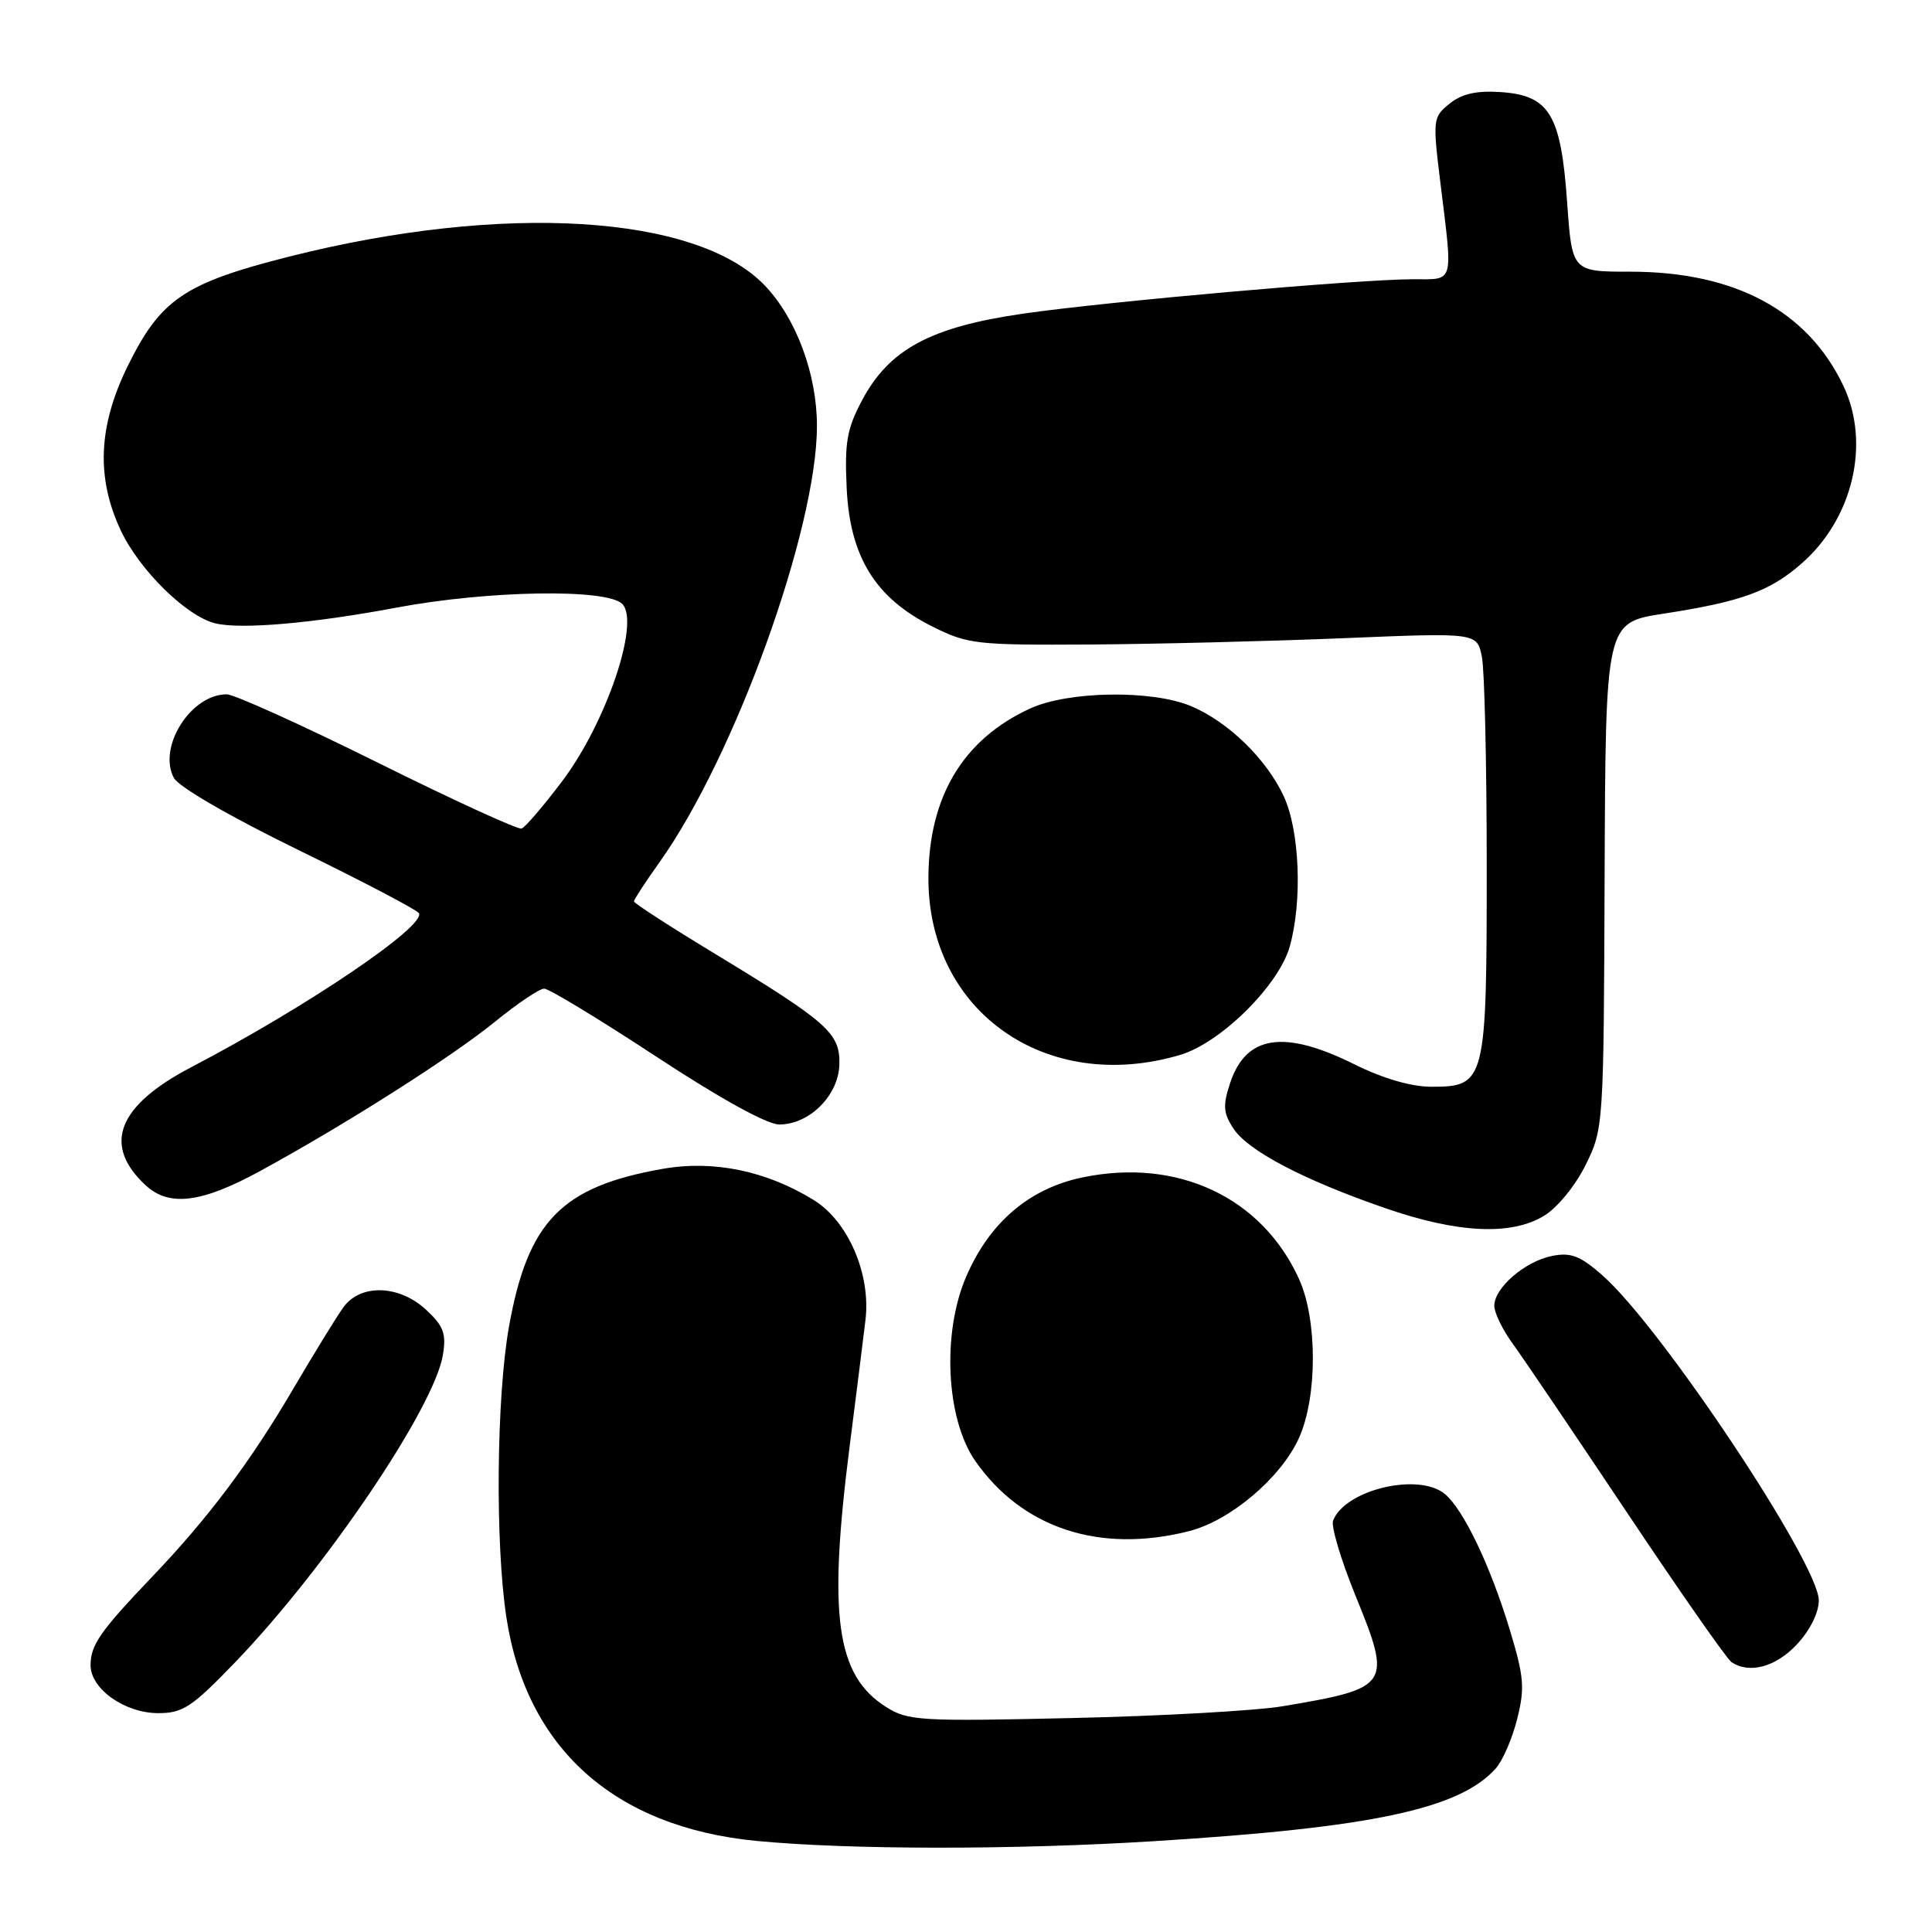 <?xml version="1.0" encoding="UTF-8" standalone="no"?>
<!DOCTYPE svg PUBLIC "-//W3C//DTD SVG 1.1//EN" "http://www.w3.org/Graphics/SVG/1.1/DTD/svg11.dtd" >
<svg xmlns="http://www.w3.org/2000/svg" xmlns:xlink="http://www.w3.org/1999/xlink" version="1.1" viewBox="0 0 256 256">
 <g >
 <path fill="currentColor"
d=" M 153.00 243.96 C 181.78 242.17 193.35 239.71 198.17 234.36 C 199.10 233.34 200.38 230.38 201.03 227.79 C 202.07 223.66 201.95 222.18 200.01 215.81 C 197.46 207.42 193.90 199.99 191.45 197.96 C 187.97 195.07 178.21 197.40 176.64 201.49 C 176.35 202.24 177.69 206.71 179.60 211.41 C 184.47 223.33 184.24 223.68 170.00 226.08 C 166.43 226.68 153.82 227.39 142.00 227.65 C 121.93 228.11 120.30 228.01 117.42 226.19 C 110.79 221.99 109.70 214.17 112.60 191.50 C 113.44 184.90 114.38 177.43 114.68 174.90 C 115.40 168.81 112.39 161.83 107.82 159.01 C 101.55 155.14 94.53 153.69 87.80 154.88 C 74.39 157.24 69.94 161.82 67.44 175.80 C 65.78 185.15 65.60 204.51 67.10 214.31 C 69.75 231.67 81.42 242.11 100.23 243.93 C 112.48 245.11 134.33 245.13 153.00 243.96 Z  M 31.17 220.25 C 43.17 207.78 57.56 186.49 58.69 179.52 C 59.15 176.71 58.77 175.69 56.47 173.56 C 52.88 170.23 47.75 170.08 45.48 173.25 C 44.59 174.49 41.64 179.29 38.92 183.92 C 33.17 193.72 27.63 201.11 20.17 208.92 C 13.27 216.15 12.00 217.98 12.00 220.65 C 12.00 223.79 16.53 227.00 20.97 227.00 C 24.23 227.00 25.44 226.20 31.17 220.25 Z  M 238.10 217.89 C 239.83 216.04 241.00 213.69 241.00 212.06 C 241.00 207.21 220.10 175.81 212.32 168.98 C 209.37 166.39 208.15 165.92 205.65 166.42 C 202.06 167.14 198.00 170.64 198.00 173.03 C 198.00 173.95 199.11 176.23 200.48 178.10 C 201.84 179.97 208.66 190.05 215.64 200.50 C 222.62 210.95 228.82 219.83 229.42 220.23 C 231.78 221.84 235.30 220.89 238.10 217.89 Z  M 157.50 202.90 C 163.01 201.51 169.71 195.85 172.11 190.56 C 174.57 185.15 174.58 174.87 172.13 169.48 C 167.21 158.64 156.03 153.40 143.45 156.01 C 136.40 157.47 131.11 161.98 128.02 169.17 C 124.79 176.67 125.36 188.04 129.23 193.59 C 135.46 202.50 145.68 205.87 157.50 202.90 Z  M 204.61 161.09 C 206.36 160.03 208.78 157.06 210.11 154.35 C 212.48 149.55 212.50 149.17 212.62 116.00 C 212.75 82.50 212.75 82.50 220.40 81.32 C 230.77 79.72 234.53 78.35 238.74 74.65 C 245.53 68.70 247.87 58.75 244.27 51.15 C 239.55 41.18 229.90 36.00 216.03 36.00 C 208.30 36.00 208.30 36.00 207.65 26.75 C 206.83 15.15 205.31 12.63 198.82 12.20 C 195.62 11.99 193.69 12.43 192.07 13.74 C 189.85 15.54 189.82 15.79 190.90 24.54 C 192.52 37.75 192.73 37.00 187.31 37.00 C 180.10 37.00 146.70 39.95 135.50 41.57 C 123.30 43.34 117.84 46.28 114.25 53.00 C 112.22 56.81 111.90 58.61 112.19 64.69 C 112.62 73.79 115.99 79.24 123.51 83.00 C 128.24 85.37 129.32 85.49 144.50 85.40 C 153.30 85.34 168.42 84.96 178.11 84.56 C 195.72 83.83 195.72 83.83 196.36 87.04 C 196.71 88.81 197.00 101.34 197.00 114.90 C 197.00 143.38 196.84 144.00 189.67 144.00 C 187.00 144.00 183.25 142.91 179.47 141.03 C 170.13 136.39 165.10 137.15 162.99 143.53 C 162.02 146.48 162.09 147.49 163.43 149.53 C 165.36 152.48 172.65 156.31 183.50 160.07 C 193.13 163.41 200.24 163.76 204.61 161.09 Z  M 34.50 155.15 C 45.83 148.97 59.90 140.02 65.63 135.35 C 68.57 132.96 71.48 131.00 72.11 131.00 C 72.74 131.00 79.41 135.05 86.95 140.00 C 95.42 145.57 101.64 149.00 103.26 149.00 C 107.25 149.00 111.10 145.16 111.22 141.08 C 111.34 136.91 109.75 135.49 94.75 126.39 C 88.84 122.81 84.00 119.68 84.00 119.44 C 84.00 119.20 85.52 116.87 87.39 114.25 C 97.38 100.22 108.25 70.10 108.25 56.43 C 108.25 49.58 105.50 42.17 101.33 37.82 C 92.32 28.41 66.64 26.85 38.36 33.99 C 24.43 37.51 21.29 39.64 16.93 48.49 C 13.01 56.46 12.72 63.30 16.01 70.30 C 18.47 75.53 24.67 81.63 28.50 82.59 C 31.87 83.43 41.38 82.61 52.50 80.52 C 64.66 78.23 80.39 77.97 82.45 80.02 C 84.85 82.42 80.34 95.76 74.50 103.50 C 72.01 106.80 69.59 109.63 69.11 109.79 C 68.64 109.95 60.05 106.02 50.03 101.04 C 40.01 96.07 31.02 92.00 30.04 92.00 C 25.29 92.00 20.86 99.00 23.04 103.08 C 23.68 104.27 30.54 108.24 39.56 112.64 C 48.04 116.78 55.21 120.54 55.50 120.99 C 56.53 122.66 40.67 133.40 25.34 141.41 C 15.57 146.52 13.55 151.71 19.27 157.03 C 22.40 159.95 26.68 159.42 34.50 155.15 Z  M 156.38 139.78 C 161.77 138.18 169.48 130.54 170.91 125.38 C 172.59 119.34 172.21 110.04 170.10 105.50 C 167.81 100.56 162.70 95.60 157.78 93.55 C 152.60 91.39 141.55 91.56 136.50 93.88 C 127.63 97.95 123.06 105.55 123.02 116.30 C 122.96 134.03 138.62 145.05 156.38 139.78 Z "/>
</g>
</svg>